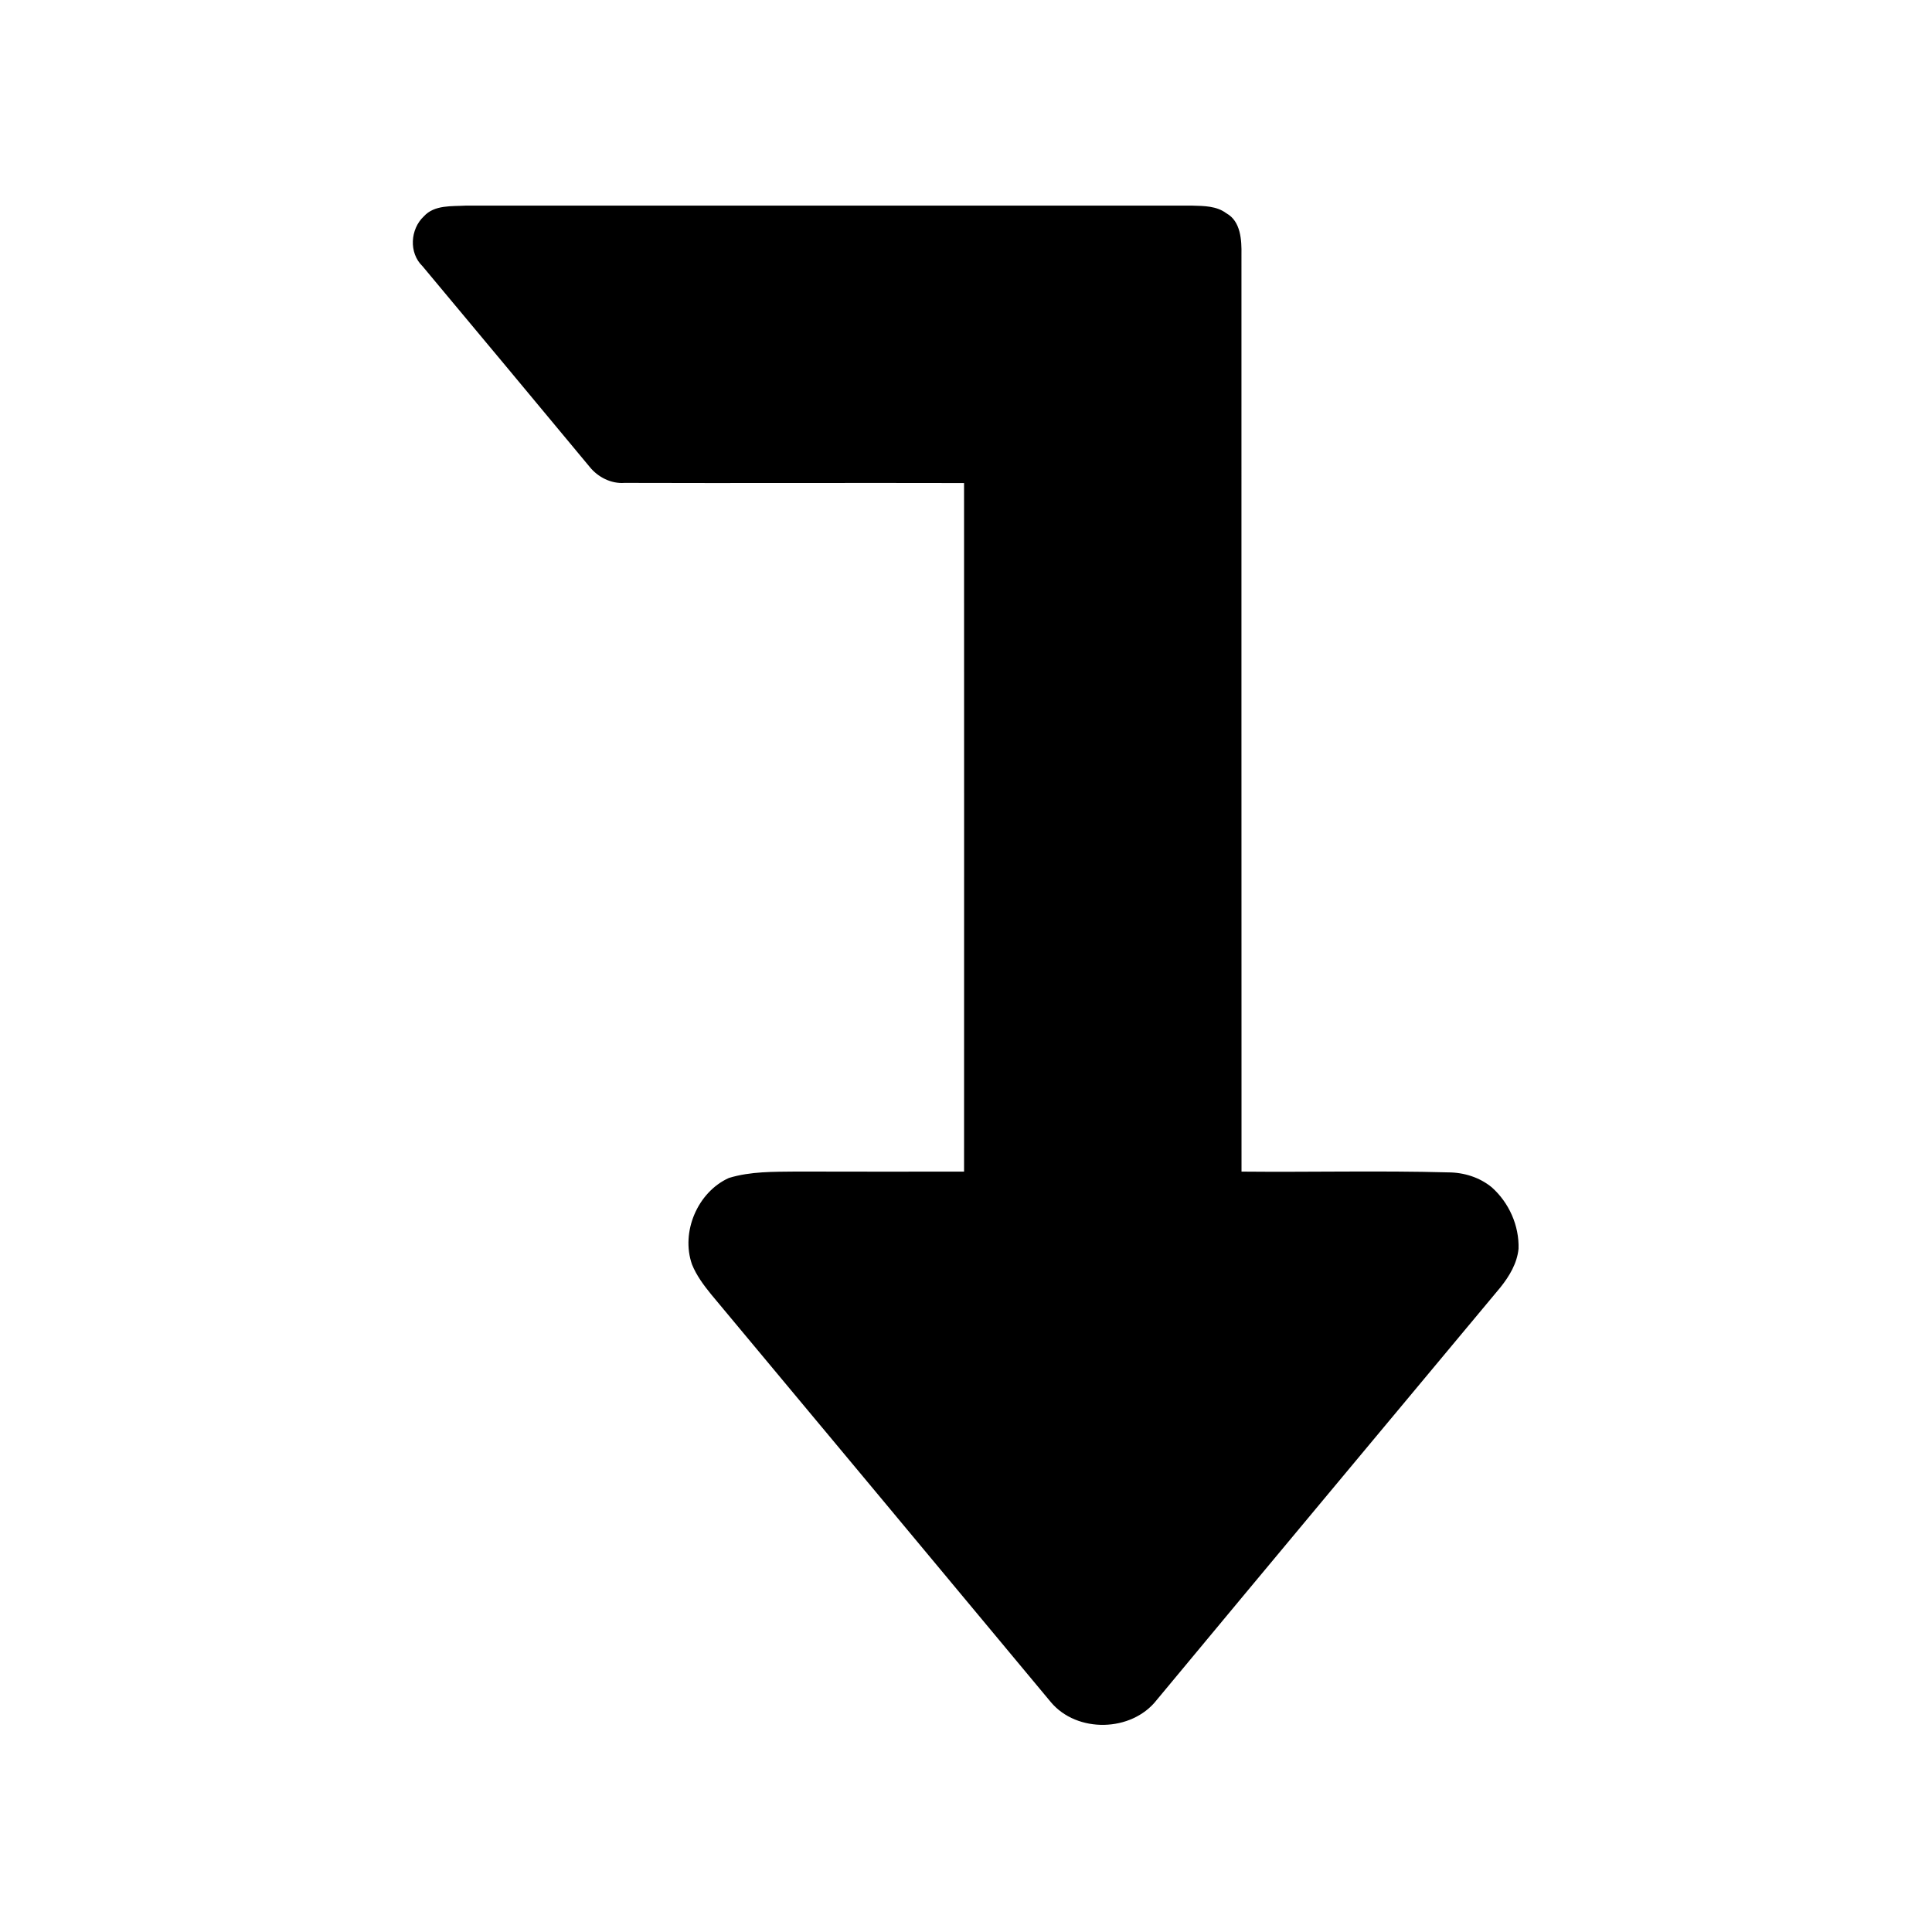 <svg width="1280" xmlns="http://www.w3.org/2000/svg" height="1280" viewBox="0 0 1024 1024">
<path d="m224.66,114.66c5.59-6.18 14.8-5.24 22.32-5.68 128.34,.03 256.69,.03 385.04,.01 6.1,.16 12.85,.17 17.96,4.05 7.68,4.2 8.16,14.29 8.02,21.93 .02,162-.04,324.01 .03,486.01 36.52,.36 73.06-.58 109.58,.41 8.29,.02 16.65,2.62 23.09,7.94 9.12,8.14 14.54,20.28 14.16,32.54-.76,7.69-4.84,14.5-9.56,20.41-60.76,72.92-121.62,145.75-182.24,218.78-13.28,17.03-42.28,17.68-56.14,1.04-59.93-72.07-119.98-144.03-179.98-216.04-3.97-4.88-7.81-10.03-10.17-15.9-6.02-17.18 2.96-38.32 19.55-45.81 11.54-3.53 23.74-3.26 35.68-3.4 29.66,.03 59.32,.11 88.98,.03 .02-121.65 .05-243.3-.01-364.95-60-.15-120,.11-179.99-.08-7.08,.53-14.08-3.06-18.45-8.5-29.45-35.53-59.05-70.94-88.61-106.38-7.31-7.05-6.51-19.63 .74-26.41Z"/>
</svg>
